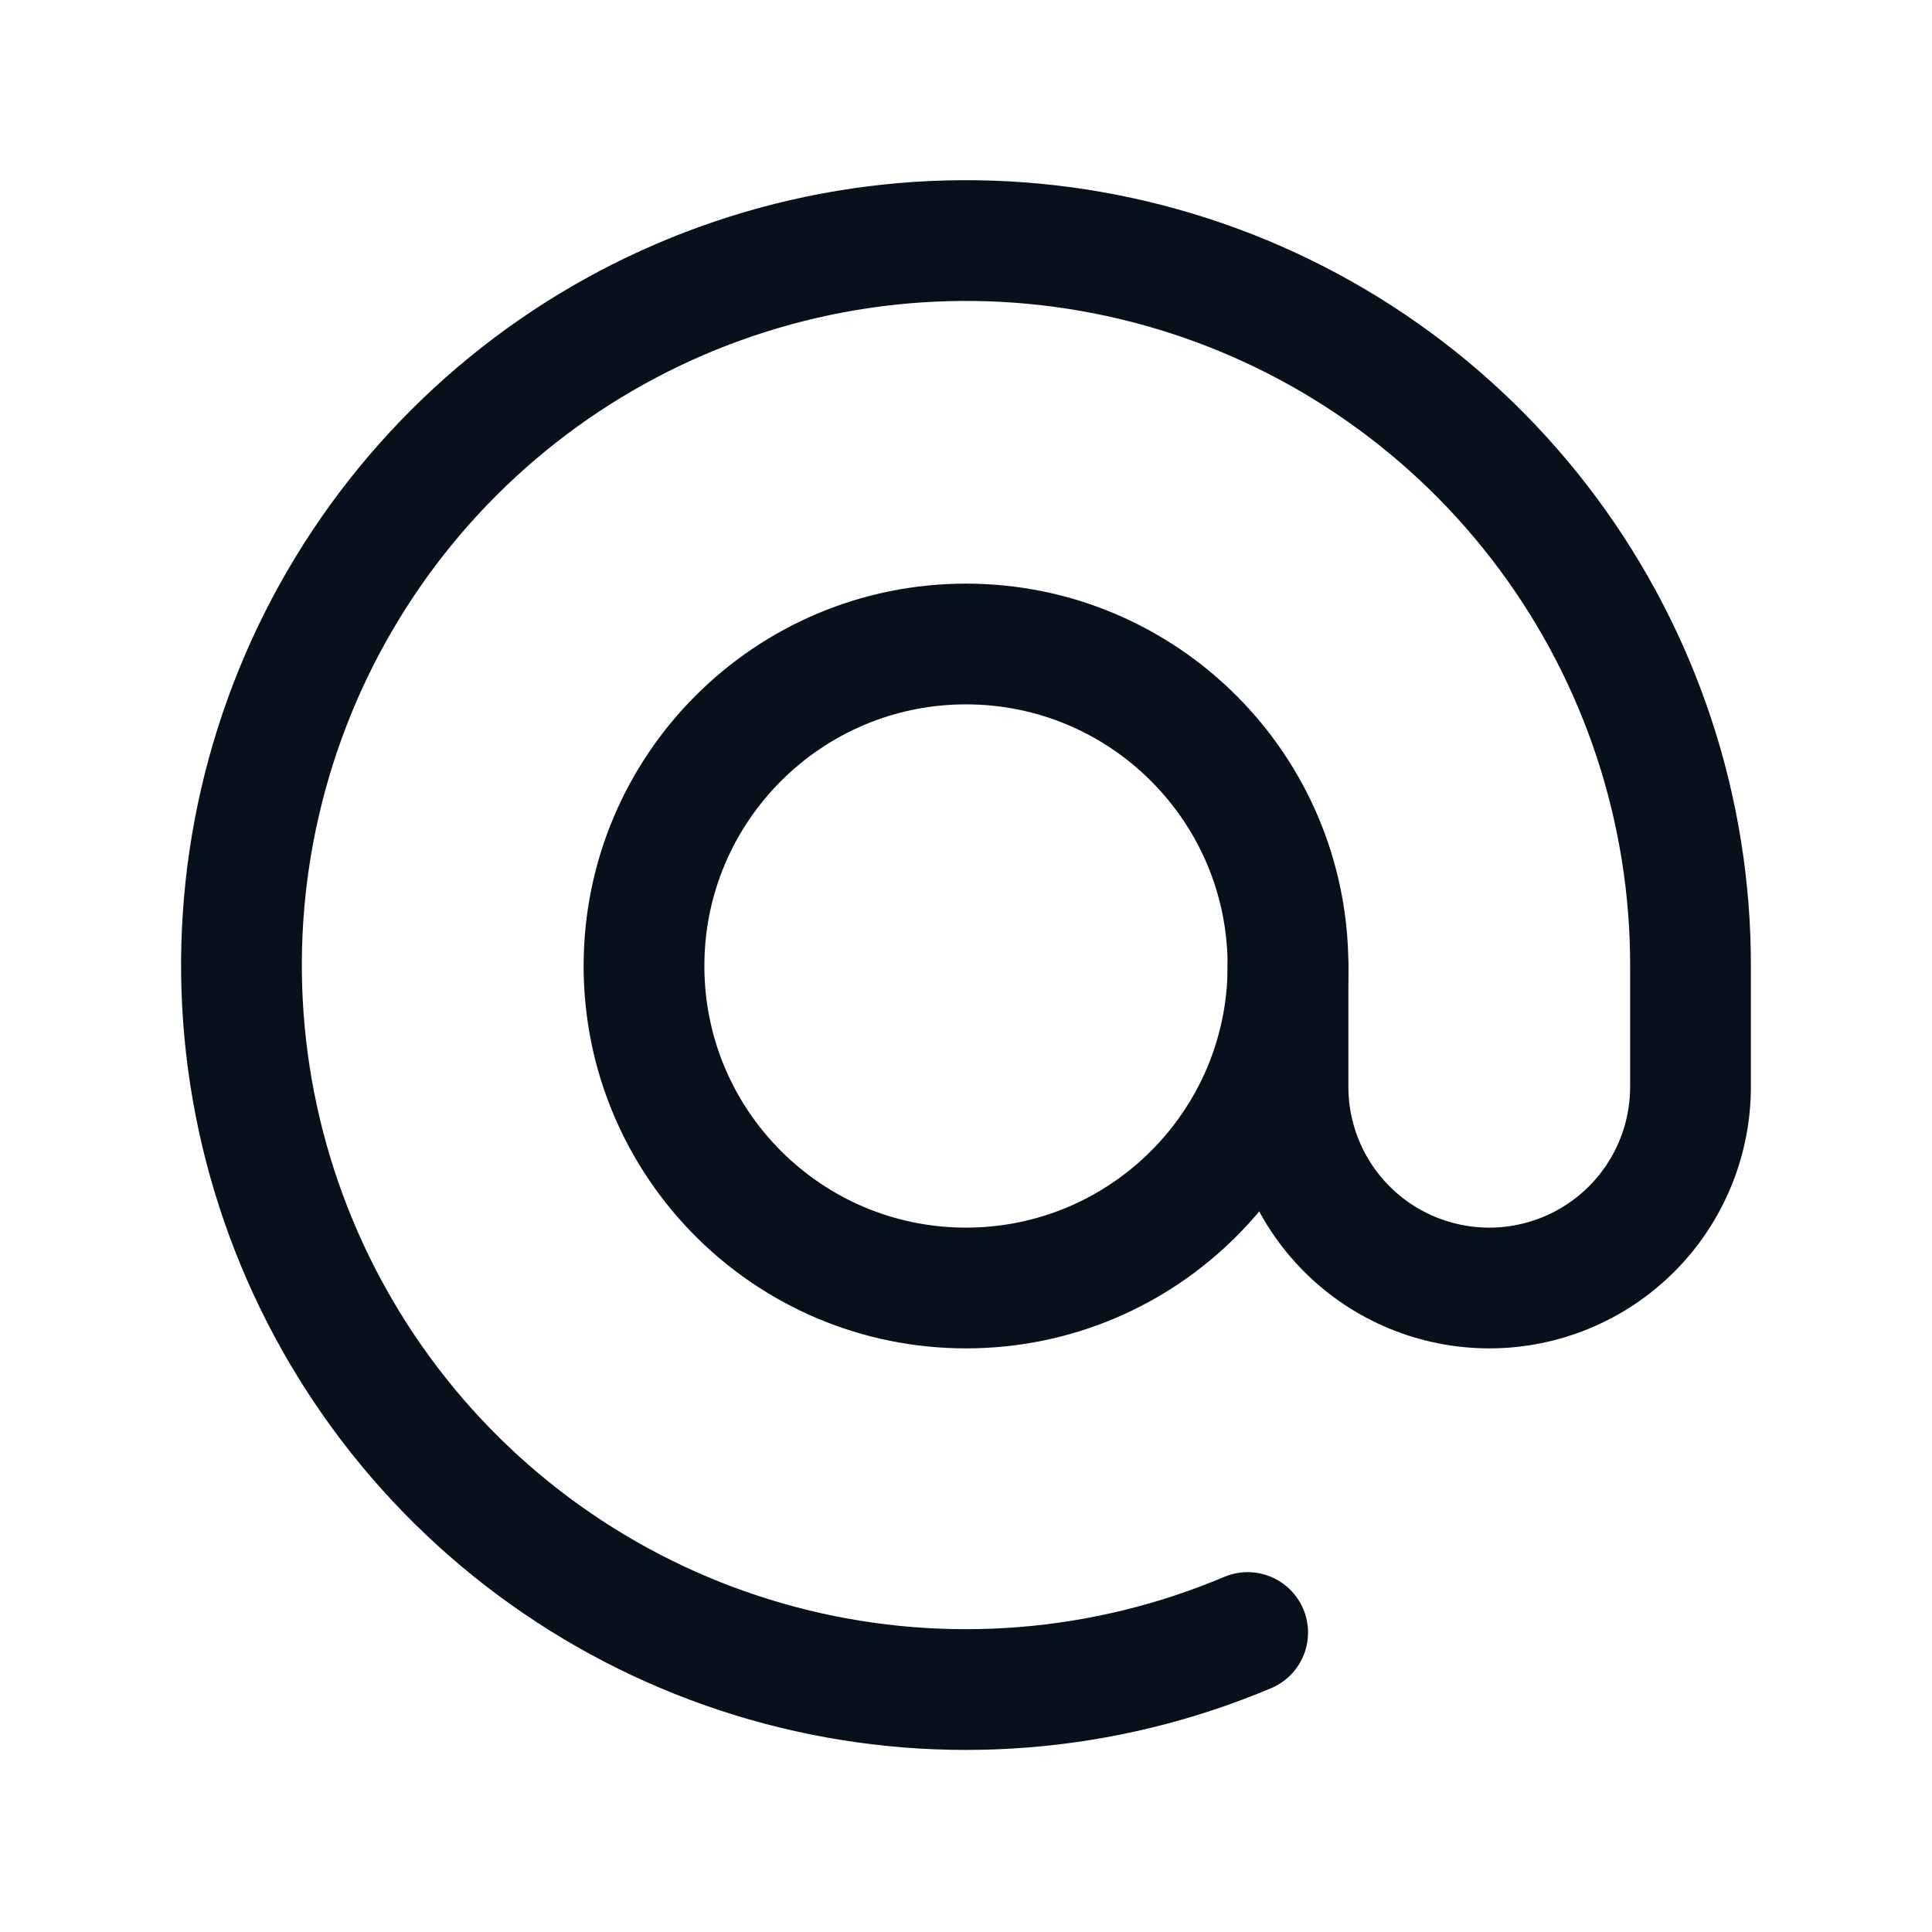 <svg fill="none" height="24" viewBox="0 0 24 24" width="24" xmlns="http://www.w3.org/2000/svg" xmlns:xlink="http://www.w3.org/1999/xlink"><clipPath id="a"><path d="m0 0h24v24h-24z"/></clipPath><g clip-path="url(#a)" stroke="#07101b" stroke-linecap="round" stroke-linejoin="round" stroke-width="1.5"><path d="m12 16c2.209 0 4-1.791 4-4 0-2.209-1.791-4-4-4-2.209 0-4 1.791-4 4 0 2.209 1.791 4 4 4z"/><path d="m16 12v1.5c0 .663.263 1.299.732 1.768.469.469 1.105.732 1.768.732s1.299-.263 1.768-.732c.469-.469.732-1.105.732-1.768v-1.5c.003-1.934-.618-3.817-1.77-5.371s-2.773-2.695-4.624-3.255-3.833-.509-5.653.146c-1.82.655-3.38 1.878-4.45 3.489-1.07 1.611-1.593 3.524-1.491 5.455s.824 3.778 2.057 5.267 2.915 2.541 4.793 3c1.879.459 3.855.301 5.637-.451"/></g></svg>